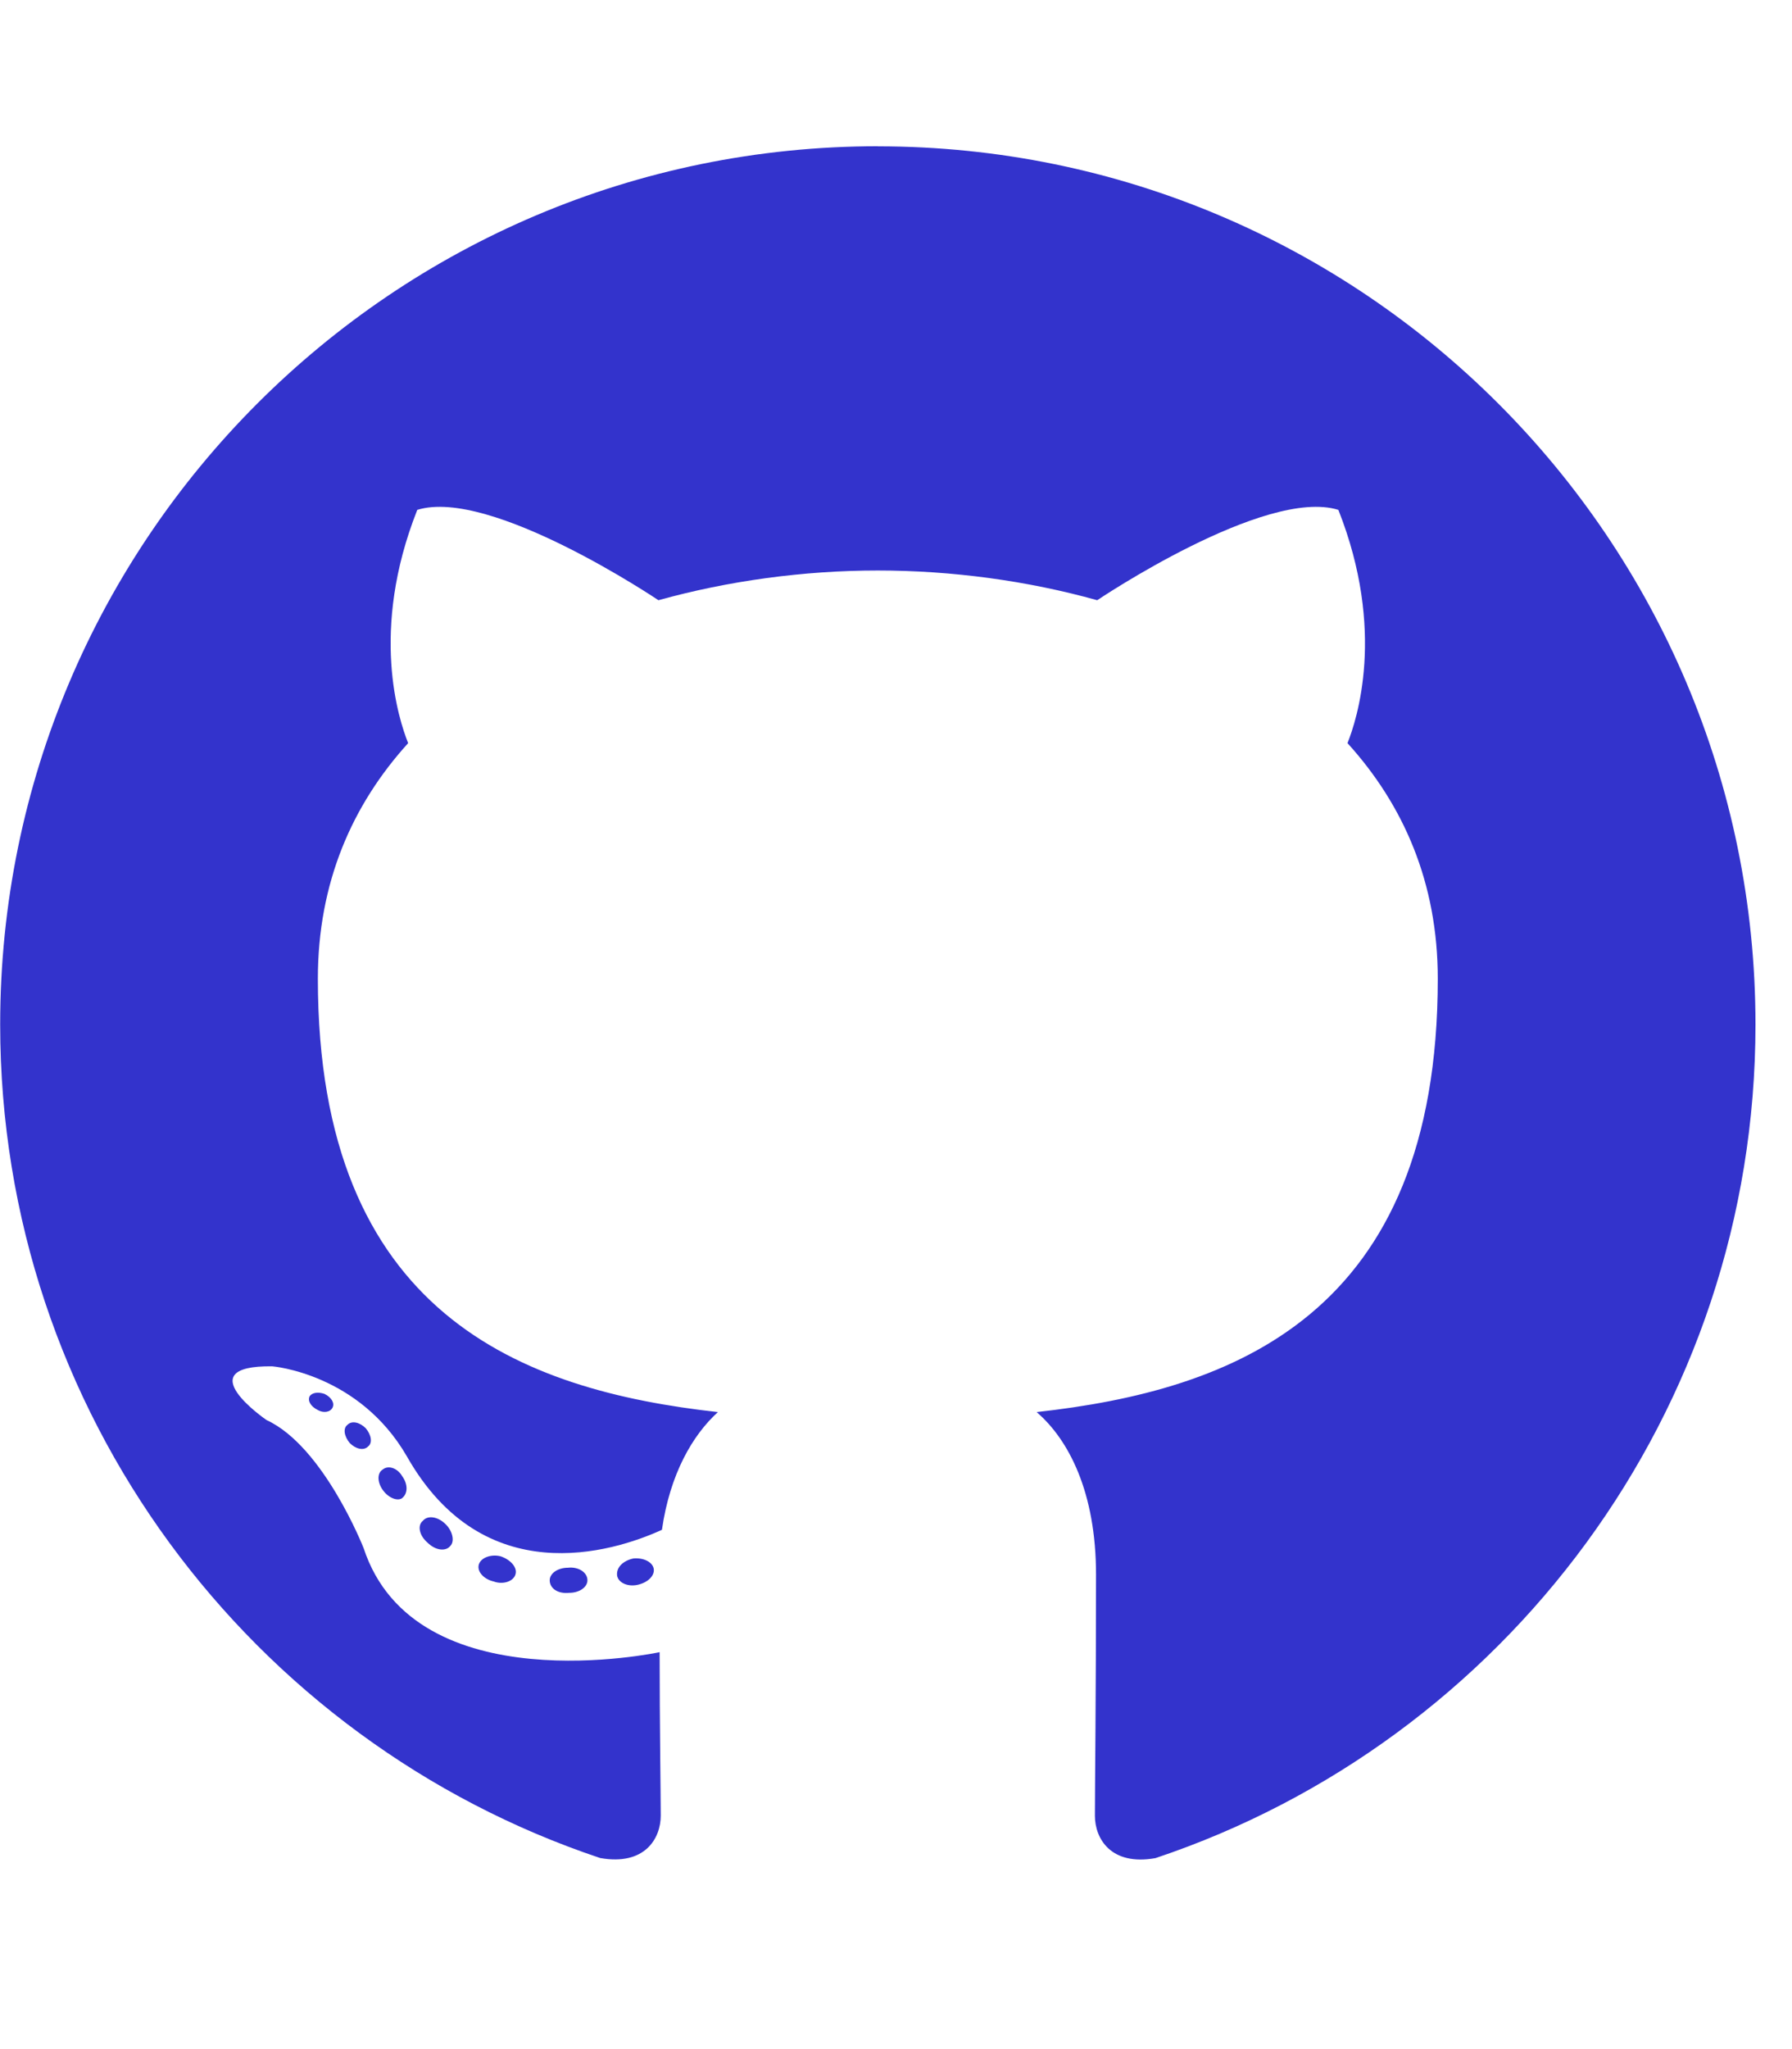 <!-- Generated by IcoMoon.io -->
<svg version="1.1" xmlns="http://www.w3.org/2000/svg" width="21" height="24" viewBox="0 0 21 24">
<title>github</title>
<path fill="#33c" d="M10.286 1.714c5.679 0 10.286 4.607 10.286 10.286 0 4.54-2.946 8.397-7.031 9.763-0.522 0.094-0.71-0.228-0.71-0.496 0-0.335 0.013-1.446 0.013-2.826 0-0.964-0.321-1.58-0.696-1.902 2.29-0.254 4.701-1.125 4.701-5.076 0-1.125-0.402-2.036-1.058-2.759 0.107-0.268 0.455-1.313-0.107-2.732-0.857-0.268-2.826 1.058-2.826 1.058-0.817-0.228-1.701-0.348-2.571-0.348s-1.754 0.121-2.571 0.348c0 0-1.969-1.326-2.826-1.058-0.563 1.42-0.214 2.464-0.107 2.732-0.656 0.723-1.058 1.634-1.058 2.759 0 3.937 2.397 4.821 4.688 5.076-0.295 0.268-0.562 0.723-0.656 1.379-0.589 0.268-2.089 0.723-2.987-0.857-0.563-0.978-1.58-1.058-1.58-1.058-1.004-0.013-0.067 0.629-0.067 0.629 0.67 0.308 1.138 1.5 1.138 1.5 0.603 1.835 3.469 1.219 3.469 1.219 0 0.857 0.013 1.661 0.013 1.915 0 0.268-0.188 0.589-0.71 0.496-4.085-1.366-7.031-5.223-7.031-9.763 0-5.679 4.607-10.286 10.286-10.286zM3.897 16.487c0.027-0.054-0.013-0.121-0.094-0.161-0.080-0.027-0.147-0.013-0.174 0.027-0.027 0.054 0.013 0.121 0.094 0.161 0.067 0.040 0.147 0.027 0.174-0.027zM4.313 16.942c0.054-0.040 0.040-0.134-0.027-0.214-0.067-0.067-0.161-0.094-0.214-0.040-0.054 0.040-0.040 0.134 0.027 0.214 0.067 0.067 0.161 0.094 0.214 0.040zM4.714 17.545c0.067-0.054 0.067-0.161 0-0.254-0.054-0.094-0.161-0.134-0.228-0.080-0.067 0.040-0.067 0.147 0 0.241s0.174 0.134 0.228 0.094zM5.277 18.107c0.054-0.054 0.027-0.174-0.054-0.254-0.094-0.094-0.214-0.107-0.268-0.040-0.067 0.054-0.040 0.174 0.054 0.254 0.094 0.094 0.214 0.107 0.268 0.040zM6.040 18.442c0.027-0.080-0.054-0.174-0.174-0.214-0.107-0.027-0.228 0.013-0.254 0.094s0.054 0.174 0.174 0.201c0.107 0.040 0.228 0 0.254-0.080zM6.884 18.509c0-0.094-0.107-0.161-0.228-0.147-0.121 0-0.214 0.067-0.214 0.147 0 0.094 0.094 0.161 0.228 0.147 0.121 0 0.214-0.067 0.214-0.147zM7.661 18.375c-0.013-0.080-0.121-0.134-0.241-0.121-0.121 0.027-0.201 0.107-0.188 0.201 0.013 0.080 0.121 0.134 0.241 0.107s0.201-0.107 0.188-0.188z"></path>
</svg>
